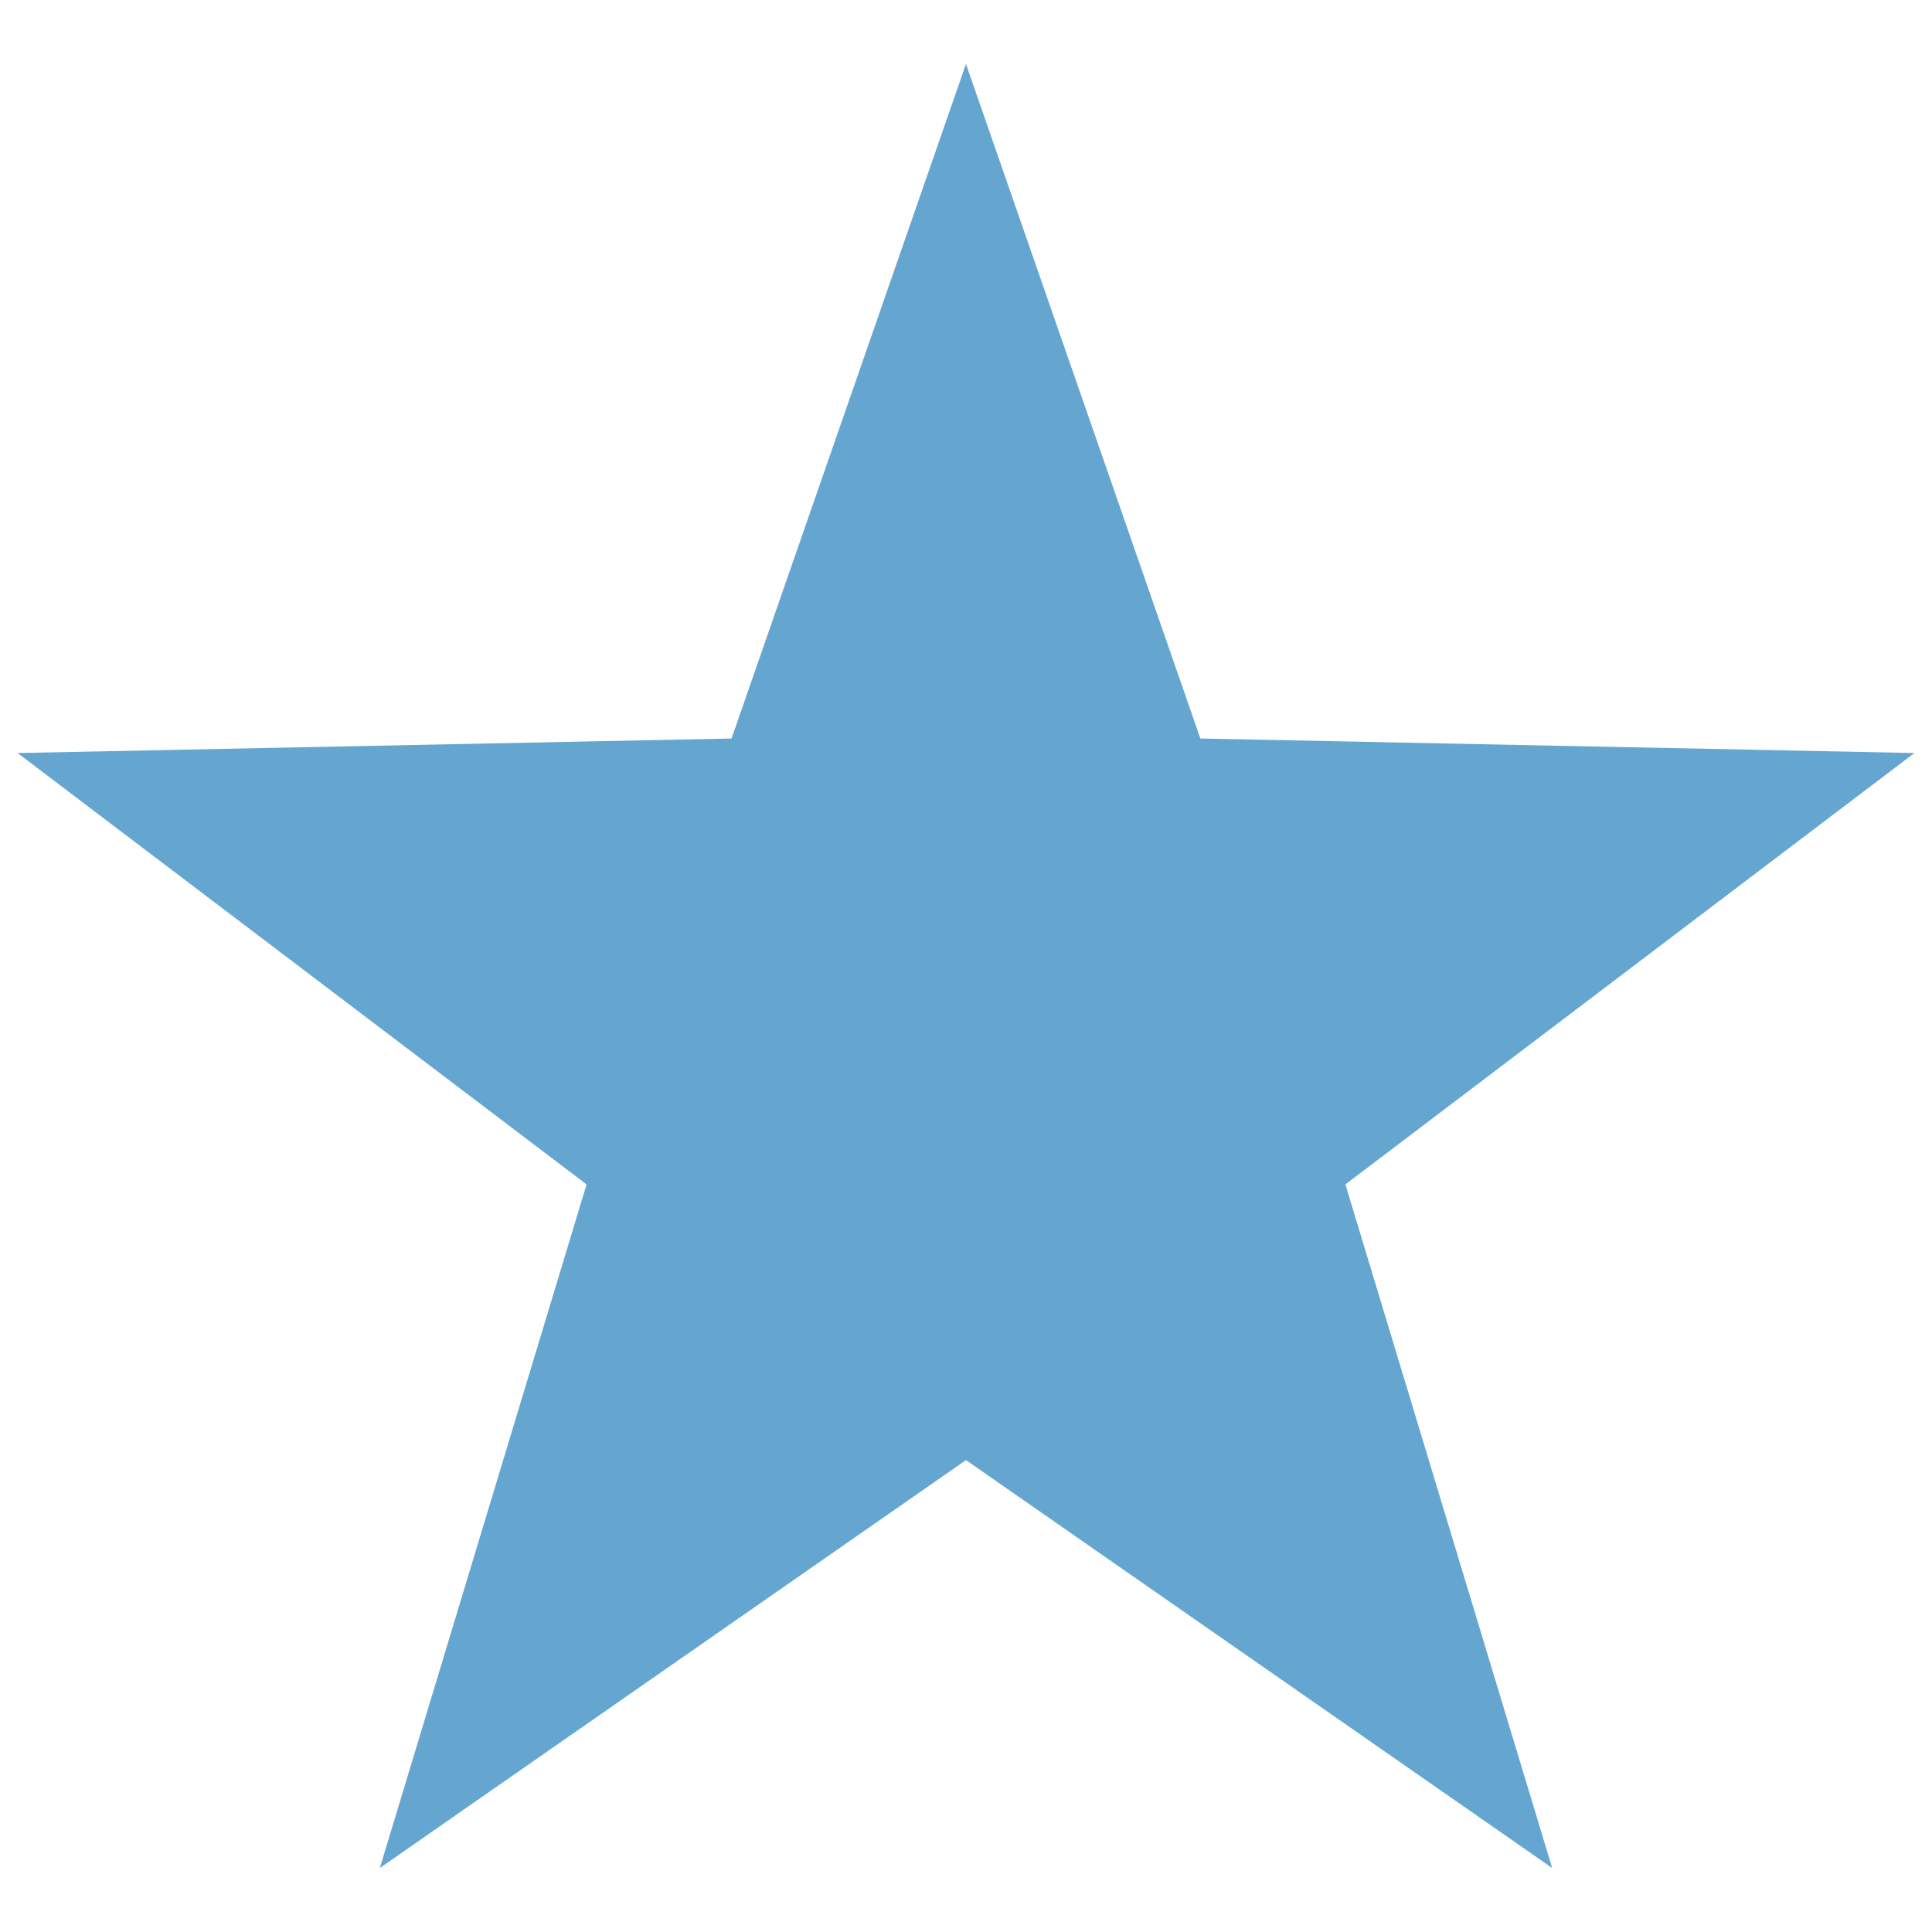 <?xml version="1.0" encoding="utf-8"?>
<!-- Generator: Adobe Illustrator 16.0.0, SVG Export Plug-In . SVG Version: 6.00 Build 0)  -->
<!DOCTYPE svg PUBLIC "-//W3C//DTD SVG 1.1//EN" "http://www.w3.org/Graphics/SVG/1.1/DTD/svg11.dtd">
<svg version="1.1" id="Layer_1" xmlns="http://www.w3.org/2000/svg" xmlns:xlink="http://www.w3.org/1999/xlink" x="0px" y="0px"
	 width="64px" height="64px" viewBox="0 0 64 64" enable-background="new 0 0 64 64" xml:space="preserve">
<polygon fill="#65A6D1" points="31.999,2.12 39.764,24.464 63.418,24.945 44.568,39.235 51.418,61.88 31.999,48.368 12.583,61.88 
	19.431,39.235 0.583,24.945 24.233,24.464 "/>
</svg>

